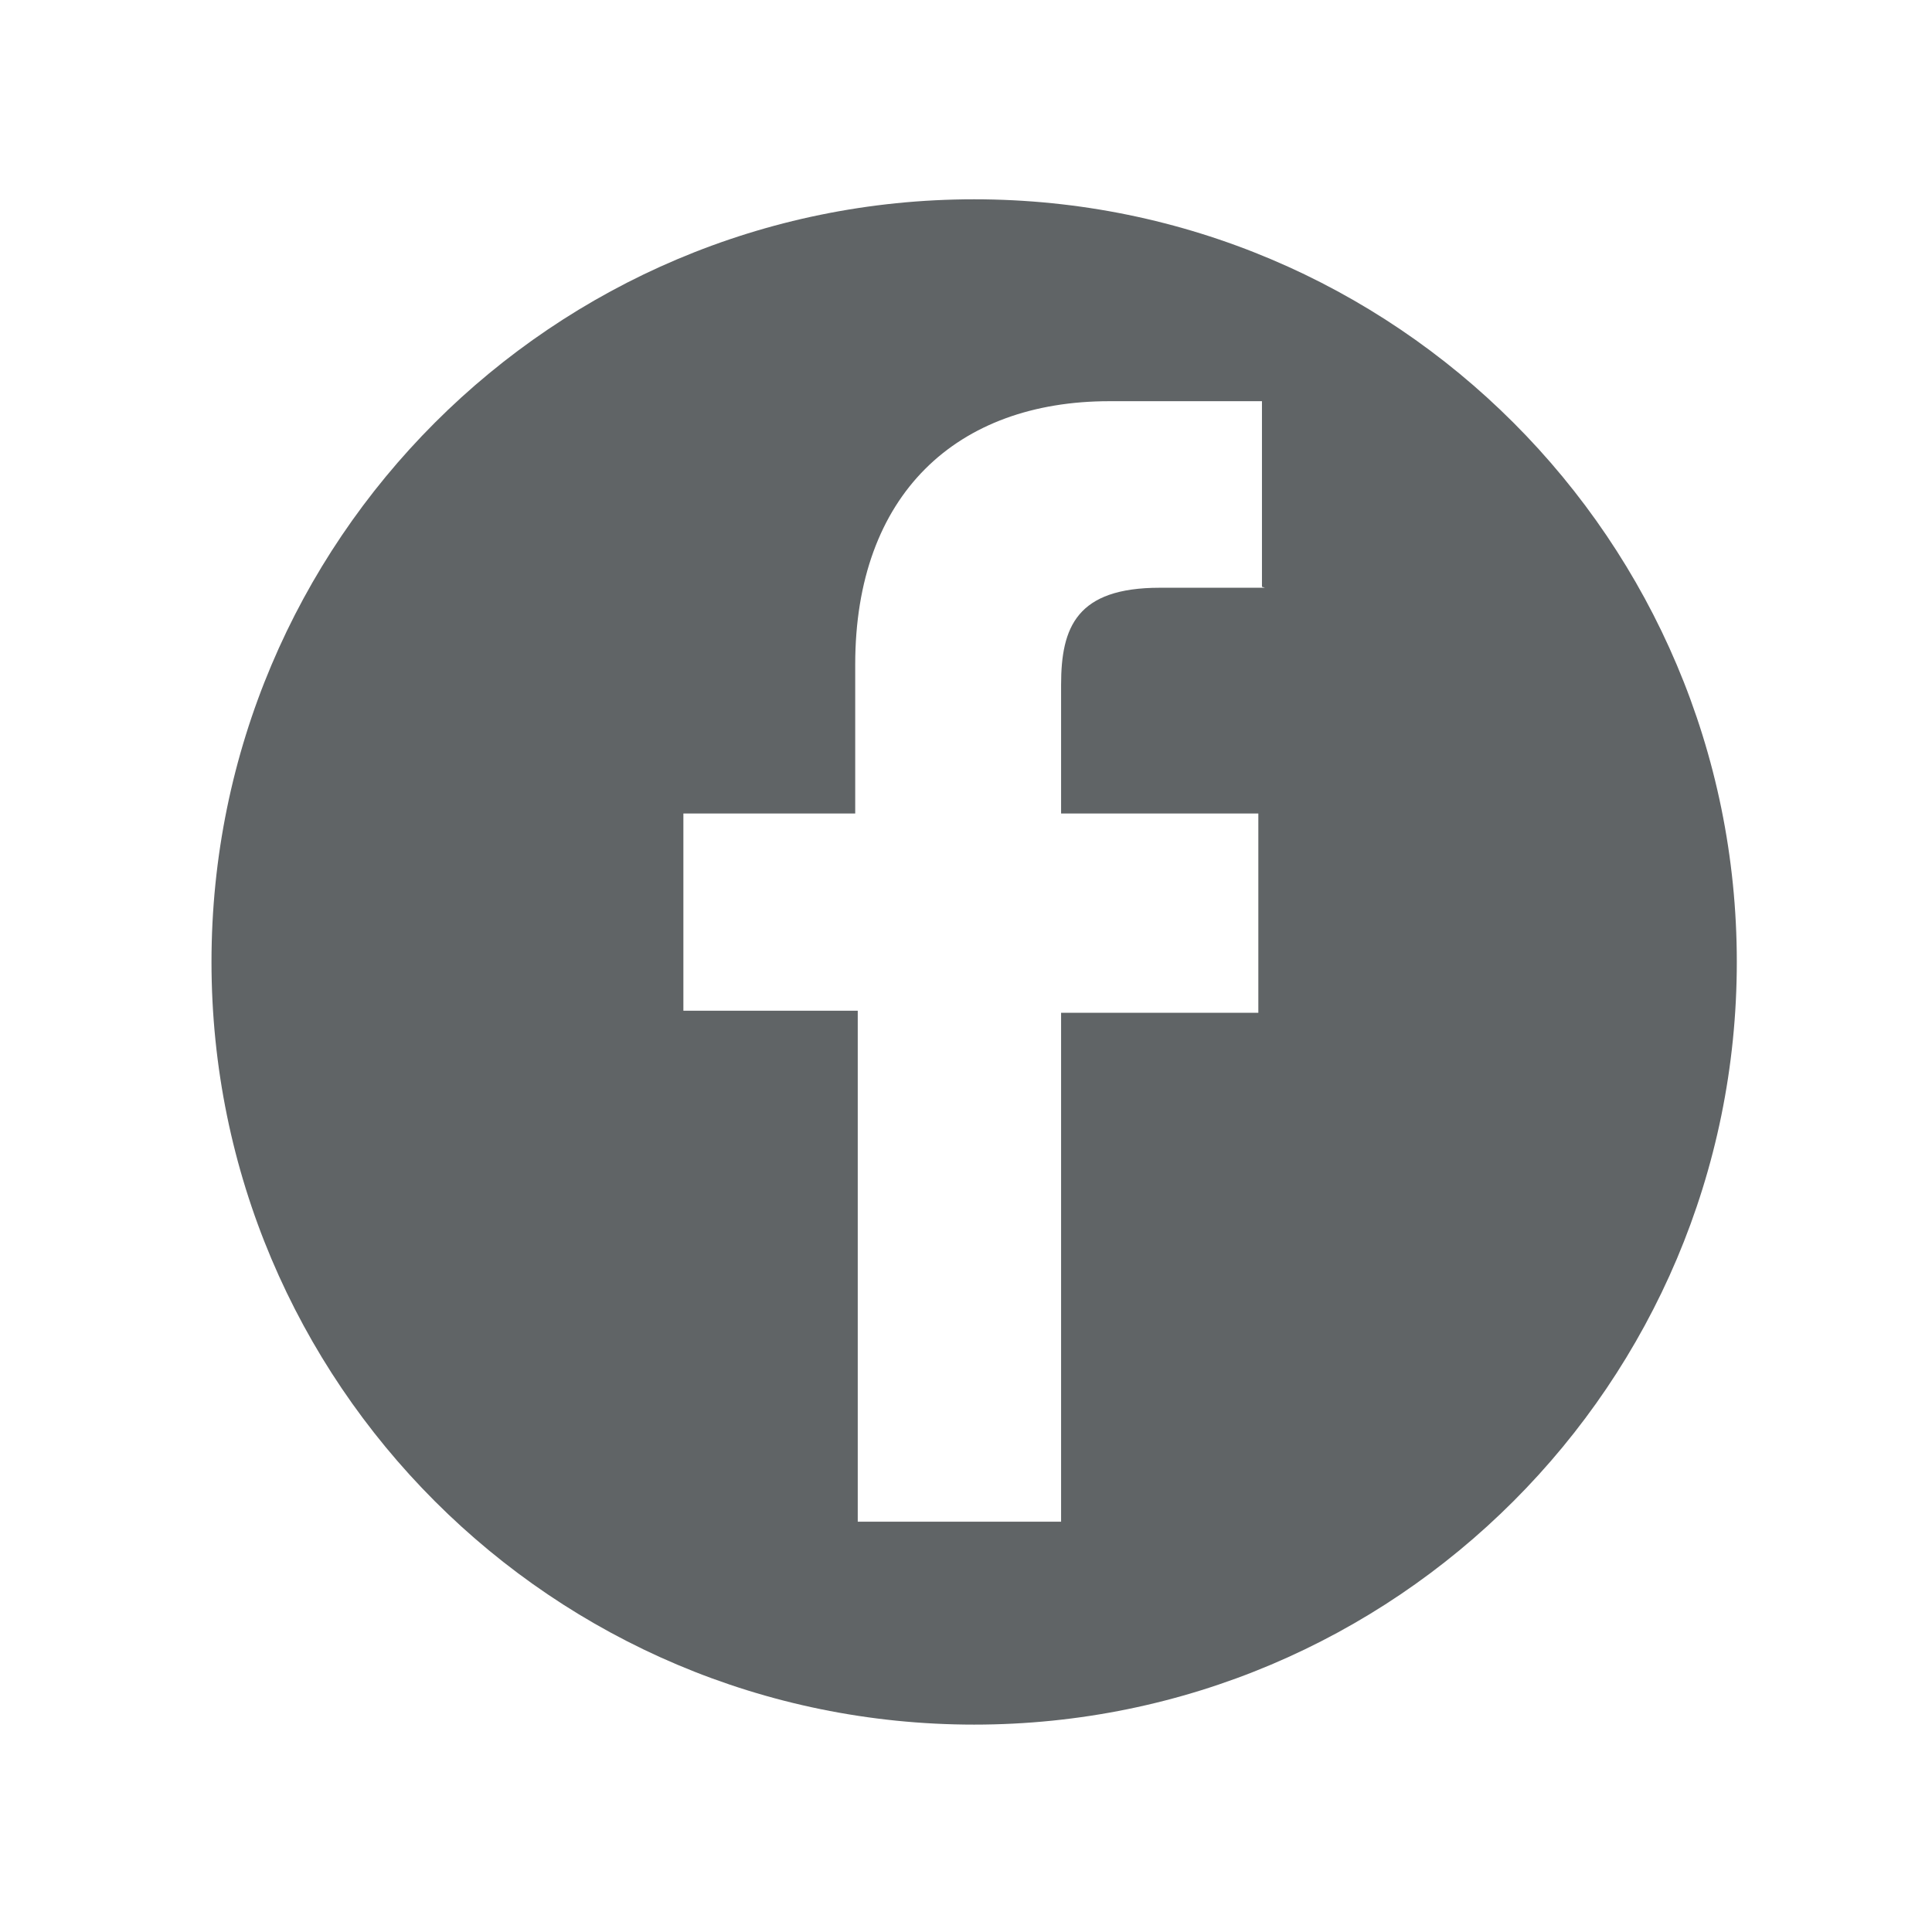 <?xml version="1.0" encoding="utf-8"?>
<!-- Generated by IcoMoon.io -->
<!DOCTYPE svg PUBLIC "-//W3C//DTD SVG 1.1//EN" "http://www.w3.org/Graphics/SVG/1.1/DTD/svg11.dtd">
<svg version="1.1" xmlns="http://www.w3.org/2000/svg" xmlns:xlink="http://www.w3.org/1999/xlink" width="32" height="32" viewBox="0 0 32 32">
<path fill="#606466" d="M16.135 3.301c-6.976 0-12.632 5.655-12.632 12.632s5.655 12.632 12.632 12.632c6.976 0 12.632-5.655 12.632-12.632s-5.655-12.632-12.632-12.632zM20.952 9.735h-1.743c-1.373 0-1.634 0.648-1.634 1.608v2.131h3.267v3.301h-3.267v8.429h-3.368v-8.463h-2.888v-3.267h2.846v-2.467c0-2.821 1.684-4.362 4.211-4.362h2.526v3.074z"></path>
</svg>
